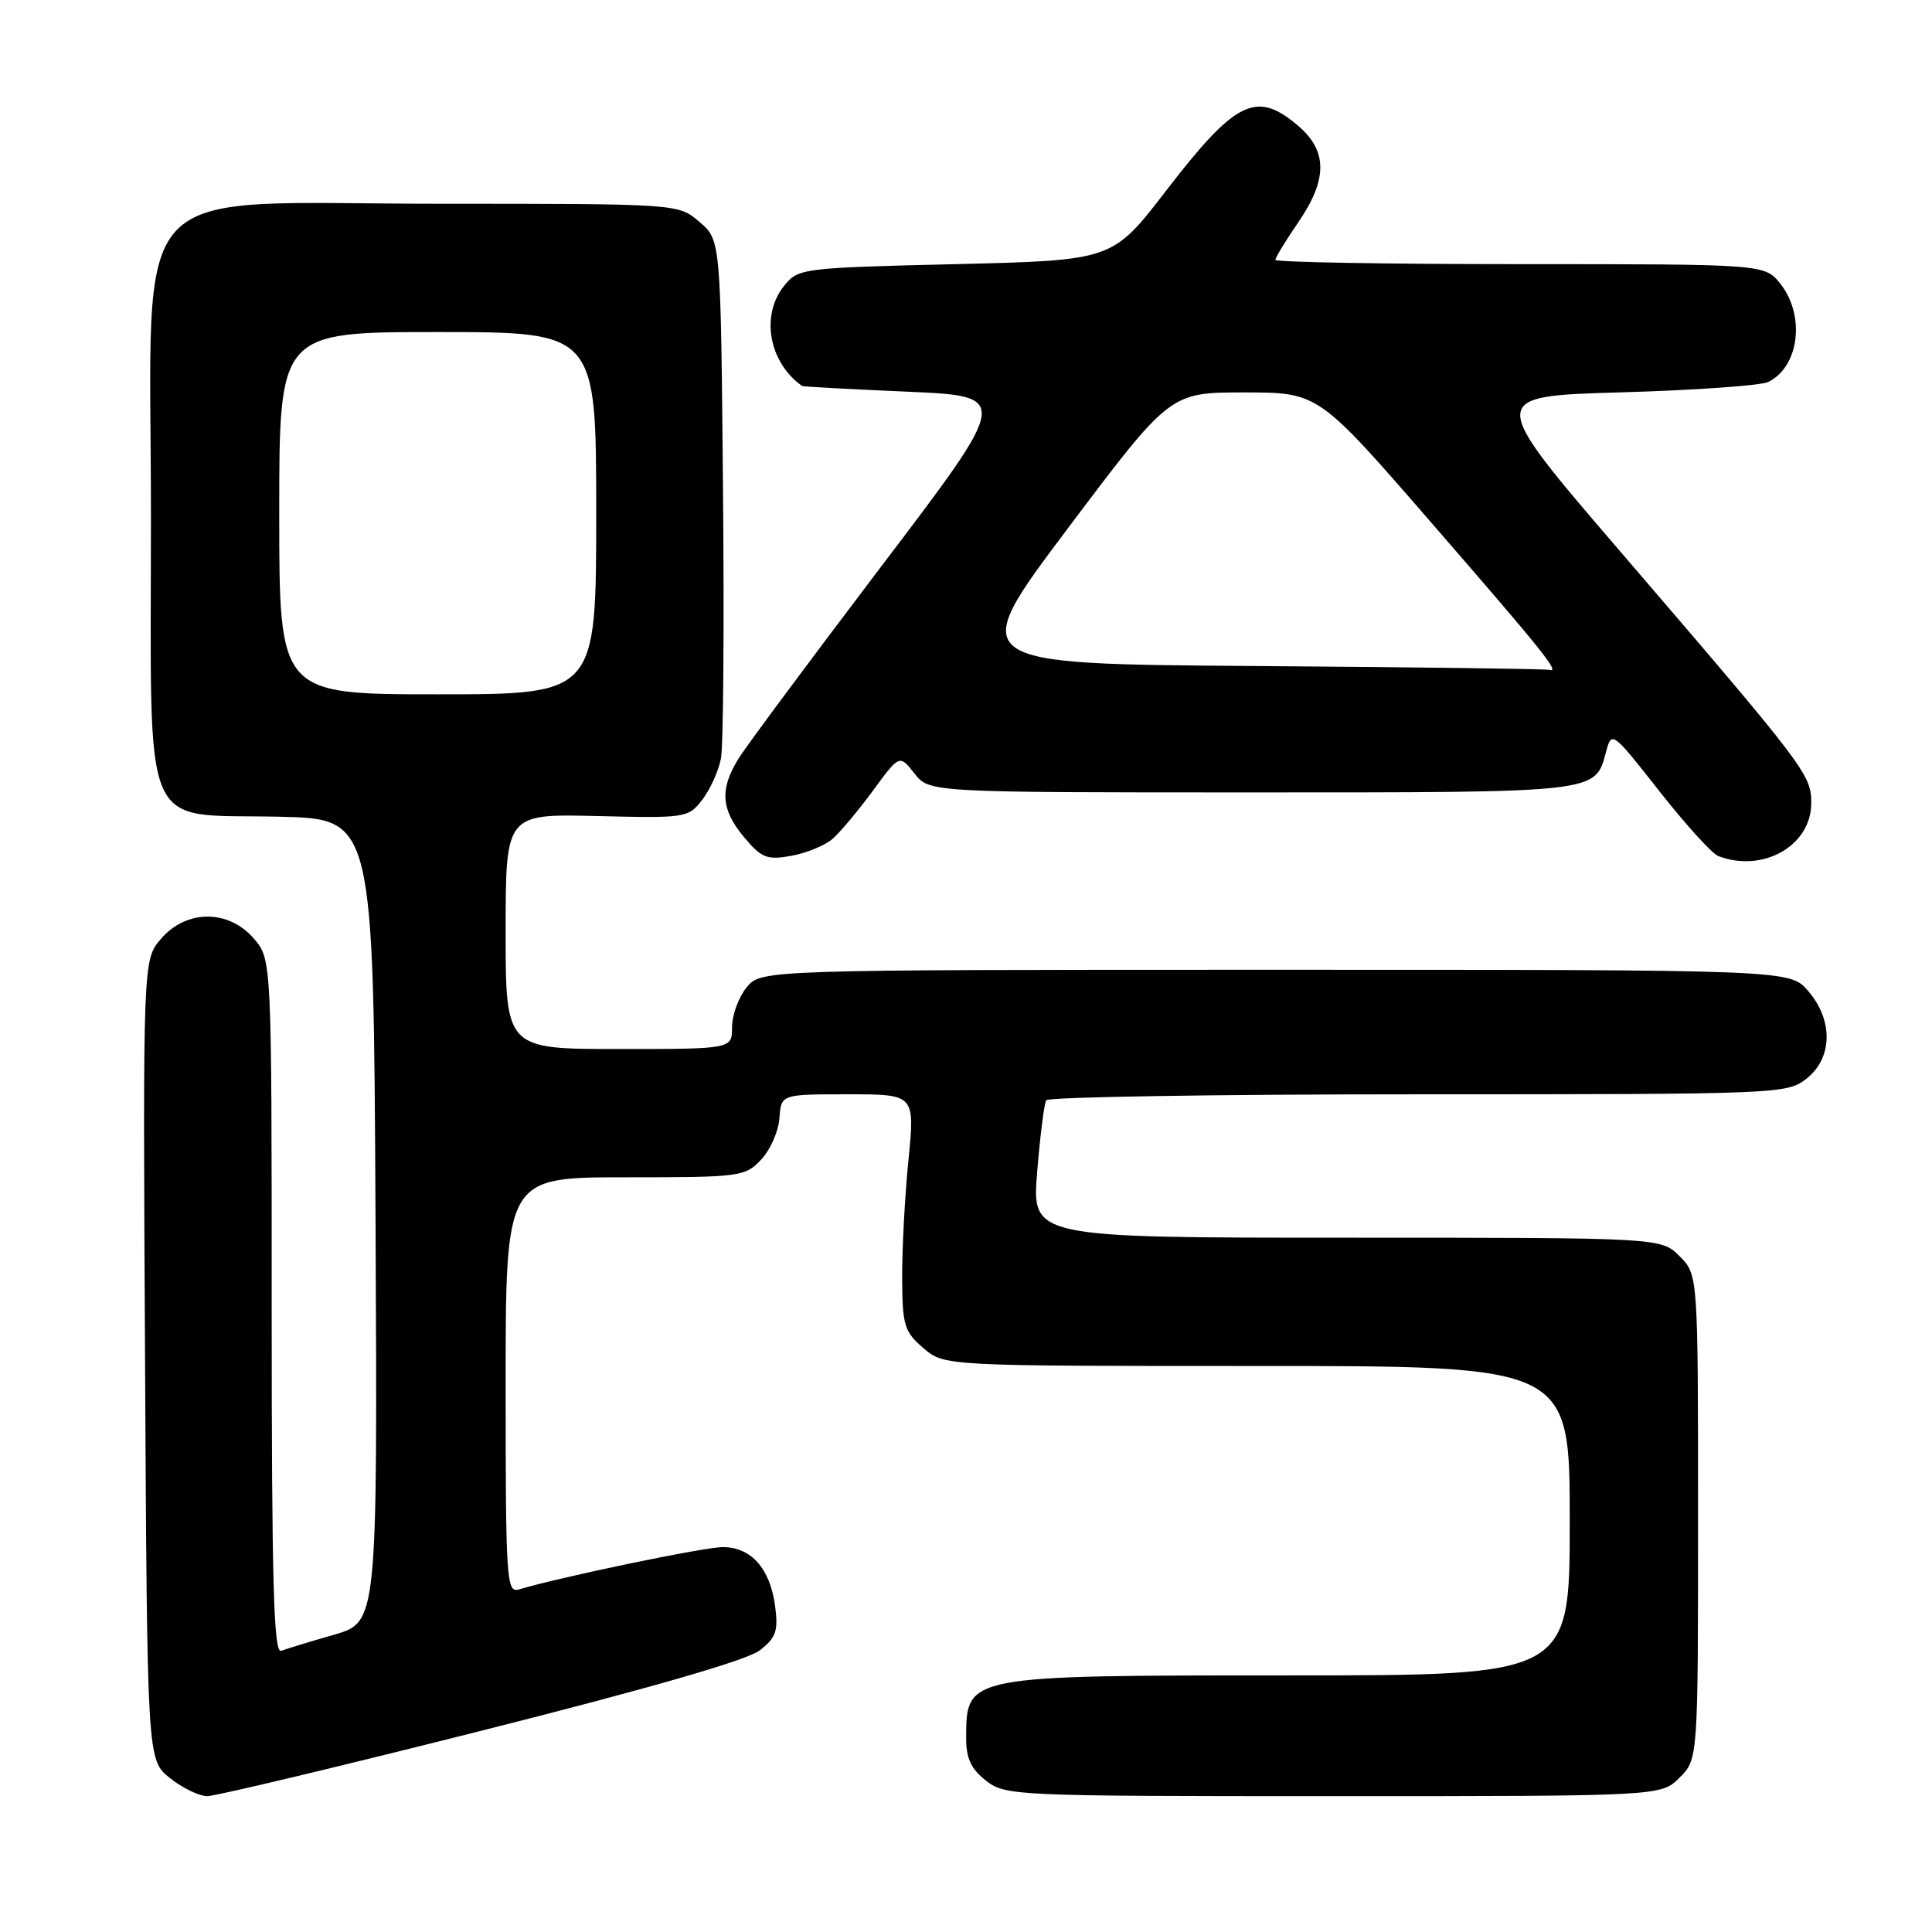 <?xml version="1.0" encoding="UTF-8" standalone="no"?>
<!DOCTYPE svg PUBLIC "-//W3C//DTD SVG 1.1//EN" "http://www.w3.org/Graphics/SVG/1.1/DTD/svg11.dtd" >
<svg xmlns="http://www.w3.org/2000/svg" xmlns:xlink="http://www.w3.org/1999/xlink" version="1.1" viewBox="0 0 256 256">
 <g >
 <path fill="currentColor"
d=" M 63.79 229.33 C 86.19 223.68 99.04 219.97 100.69 218.67 C 102.85 216.98 103.14 216.10 102.70 212.76 C 102.03 207.82 99.52 205.00 95.77 205.00 C 93.31 205.00 74.34 208.94 68.75 210.61 C 67.11 211.10 67.00 209.35 67.00 183.57 C 67.00 156.00 67.00 156.00 82.83 156.00 C 98.13 156.00 98.72 155.92 100.85 153.66 C 102.07 152.37 103.16 149.89 103.28 148.16 C 103.50 145.00 103.50 145.00 112.37 145.00 C 121.24 145.00 121.24 145.00 120.37 153.75 C 119.89 158.56 119.52 165.59 119.54 169.37 C 119.57 175.61 119.82 176.45 122.34 178.62 C 125.11 181.00 125.11 181.00 166.56 181.00 C 208.00 181.00 208.00 181.00 208.00 201.50 C 208.00 222.00 208.00 222.00 170.93 222.00 C 128.00 222.00 128.05 221.99 128.02 230.18 C 128.00 232.97 128.63 234.35 130.63 235.93 C 133.21 237.95 134.28 238.00 176.68 238.00 C 220.09 238.00 220.09 238.00 222.55 235.55 C 225.00 233.09 225.00 233.09 225.00 201.00 C 225.00 168.91 225.00 168.91 222.55 166.45 C 220.09 164.00 220.09 164.00 178.41 164.00 C 136.72 164.00 136.72 164.00 137.43 155.29 C 137.82 150.50 138.36 146.23 138.63 145.79 C 138.90 145.36 161.08 145.00 187.92 145.00 C 235.79 145.00 236.78 144.96 239.37 142.93 C 242.84 140.19 242.94 135.20 239.59 131.31 C 237.17 128.50 237.17 128.50 169.00 128.50 C 100.82 128.50 100.82 128.50 98.91 130.86 C 97.86 132.16 97.00 134.52 97.00 136.11 C 97.00 139.00 97.00 139.00 82.00 139.00 C 67.00 139.00 67.00 139.00 67.00 123.42 C 67.00 107.84 67.00 107.84 79.09 108.13 C 90.91 108.42 91.21 108.37 93.06 105.96 C 94.11 104.61 95.21 102.15 95.53 100.50 C 95.85 98.85 95.97 82.72 95.80 64.66 C 95.50 31.82 95.50 31.82 92.69 29.41 C 89.89 27.00 89.89 27.00 58.48 27.00 C 16.04 27.00 20.00 22.74 20.00 68.43 C 20.00 111.49 18.42 107.80 37.03 108.22 C 49.50 108.50 49.50 108.50 49.76 161.72 C 50.02 214.94 50.02 214.94 44.26 216.61 C 41.09 217.52 37.94 218.48 37.25 218.74 C 36.26 219.12 36.00 209.59 36.00 173.16 C 36.00 127.11 36.00 127.11 33.63 124.36 C 30.29 120.48 24.69 120.49 21.34 124.39 C 18.93 127.19 18.93 127.19 19.22 180.19 C 19.50 233.19 19.50 233.19 22.50 235.59 C 24.15 236.91 26.38 237.99 27.46 238.00 C 28.54 238.00 44.89 234.10 63.79 229.33 Z  M 110.34 111.14 C 111.34 110.26 113.75 107.38 115.68 104.75 C 119.19 99.97 119.19 99.97 121.17 102.49 C 123.15 105.00 123.15 105.00 165.88 105.00 C 211.97 105.00 211.35 105.07 212.80 99.65 C 213.56 96.83 213.60 96.86 219.87 104.83 C 223.34 109.24 226.85 113.11 227.67 113.43 C 233.60 115.70 240.00 112.06 240.00 106.42 C 240.00 102.63 239.36 101.79 214.63 73.00 C 197.02 52.50 197.02 52.50 214.76 51.99 C 224.52 51.71 233.30 51.09 234.28 50.62 C 238.39 48.64 239.25 41.86 235.93 37.63 C 233.85 35.00 233.85 35.00 201.43 35.00 C 183.59 35.00 169.00 34.74 169.00 34.43 C 169.00 34.12 170.35 31.90 172.00 29.50 C 175.95 23.75 175.93 19.96 171.92 16.59 C 166.43 11.96 163.71 13.32 154.45 25.35 C 147.40 34.50 147.40 34.50 126.61 35.00 C 106.25 35.49 105.78 35.55 103.91 37.86 C 100.75 41.77 101.87 48.03 106.29 51.15 C 106.41 51.23 112.67 51.57 120.20 51.90 C 133.90 52.50 133.90 52.50 116.81 75.00 C 107.42 87.38 98.89 98.85 97.87 100.50 C 95.33 104.59 95.53 107.28 98.61 110.95 C 100.92 113.70 101.63 113.98 104.86 113.40 C 106.86 113.04 109.33 112.02 110.34 111.14 Z  M 37.00 68.00 C 37.00 44.00 37.00 44.00 58.00 44.00 C 79.00 44.00 79.00 44.00 79.00 68.00 C 79.00 92.00 79.00 92.00 58.00 92.00 C 37.00 92.00 37.00 92.00 37.00 68.00 Z  M 166.24 88.25 C 127.98 87.98 127.98 87.98 141.51 69.99 C 155.04 52.00 155.04 52.00 164.86 52.00 C 174.68 52.00 174.68 52.00 189.59 69.18 C 204.54 86.40 206.79 89.20 205.30 88.76 C 204.86 88.63 187.28 88.40 166.24 88.25 Z "/>
</g>
</svg>